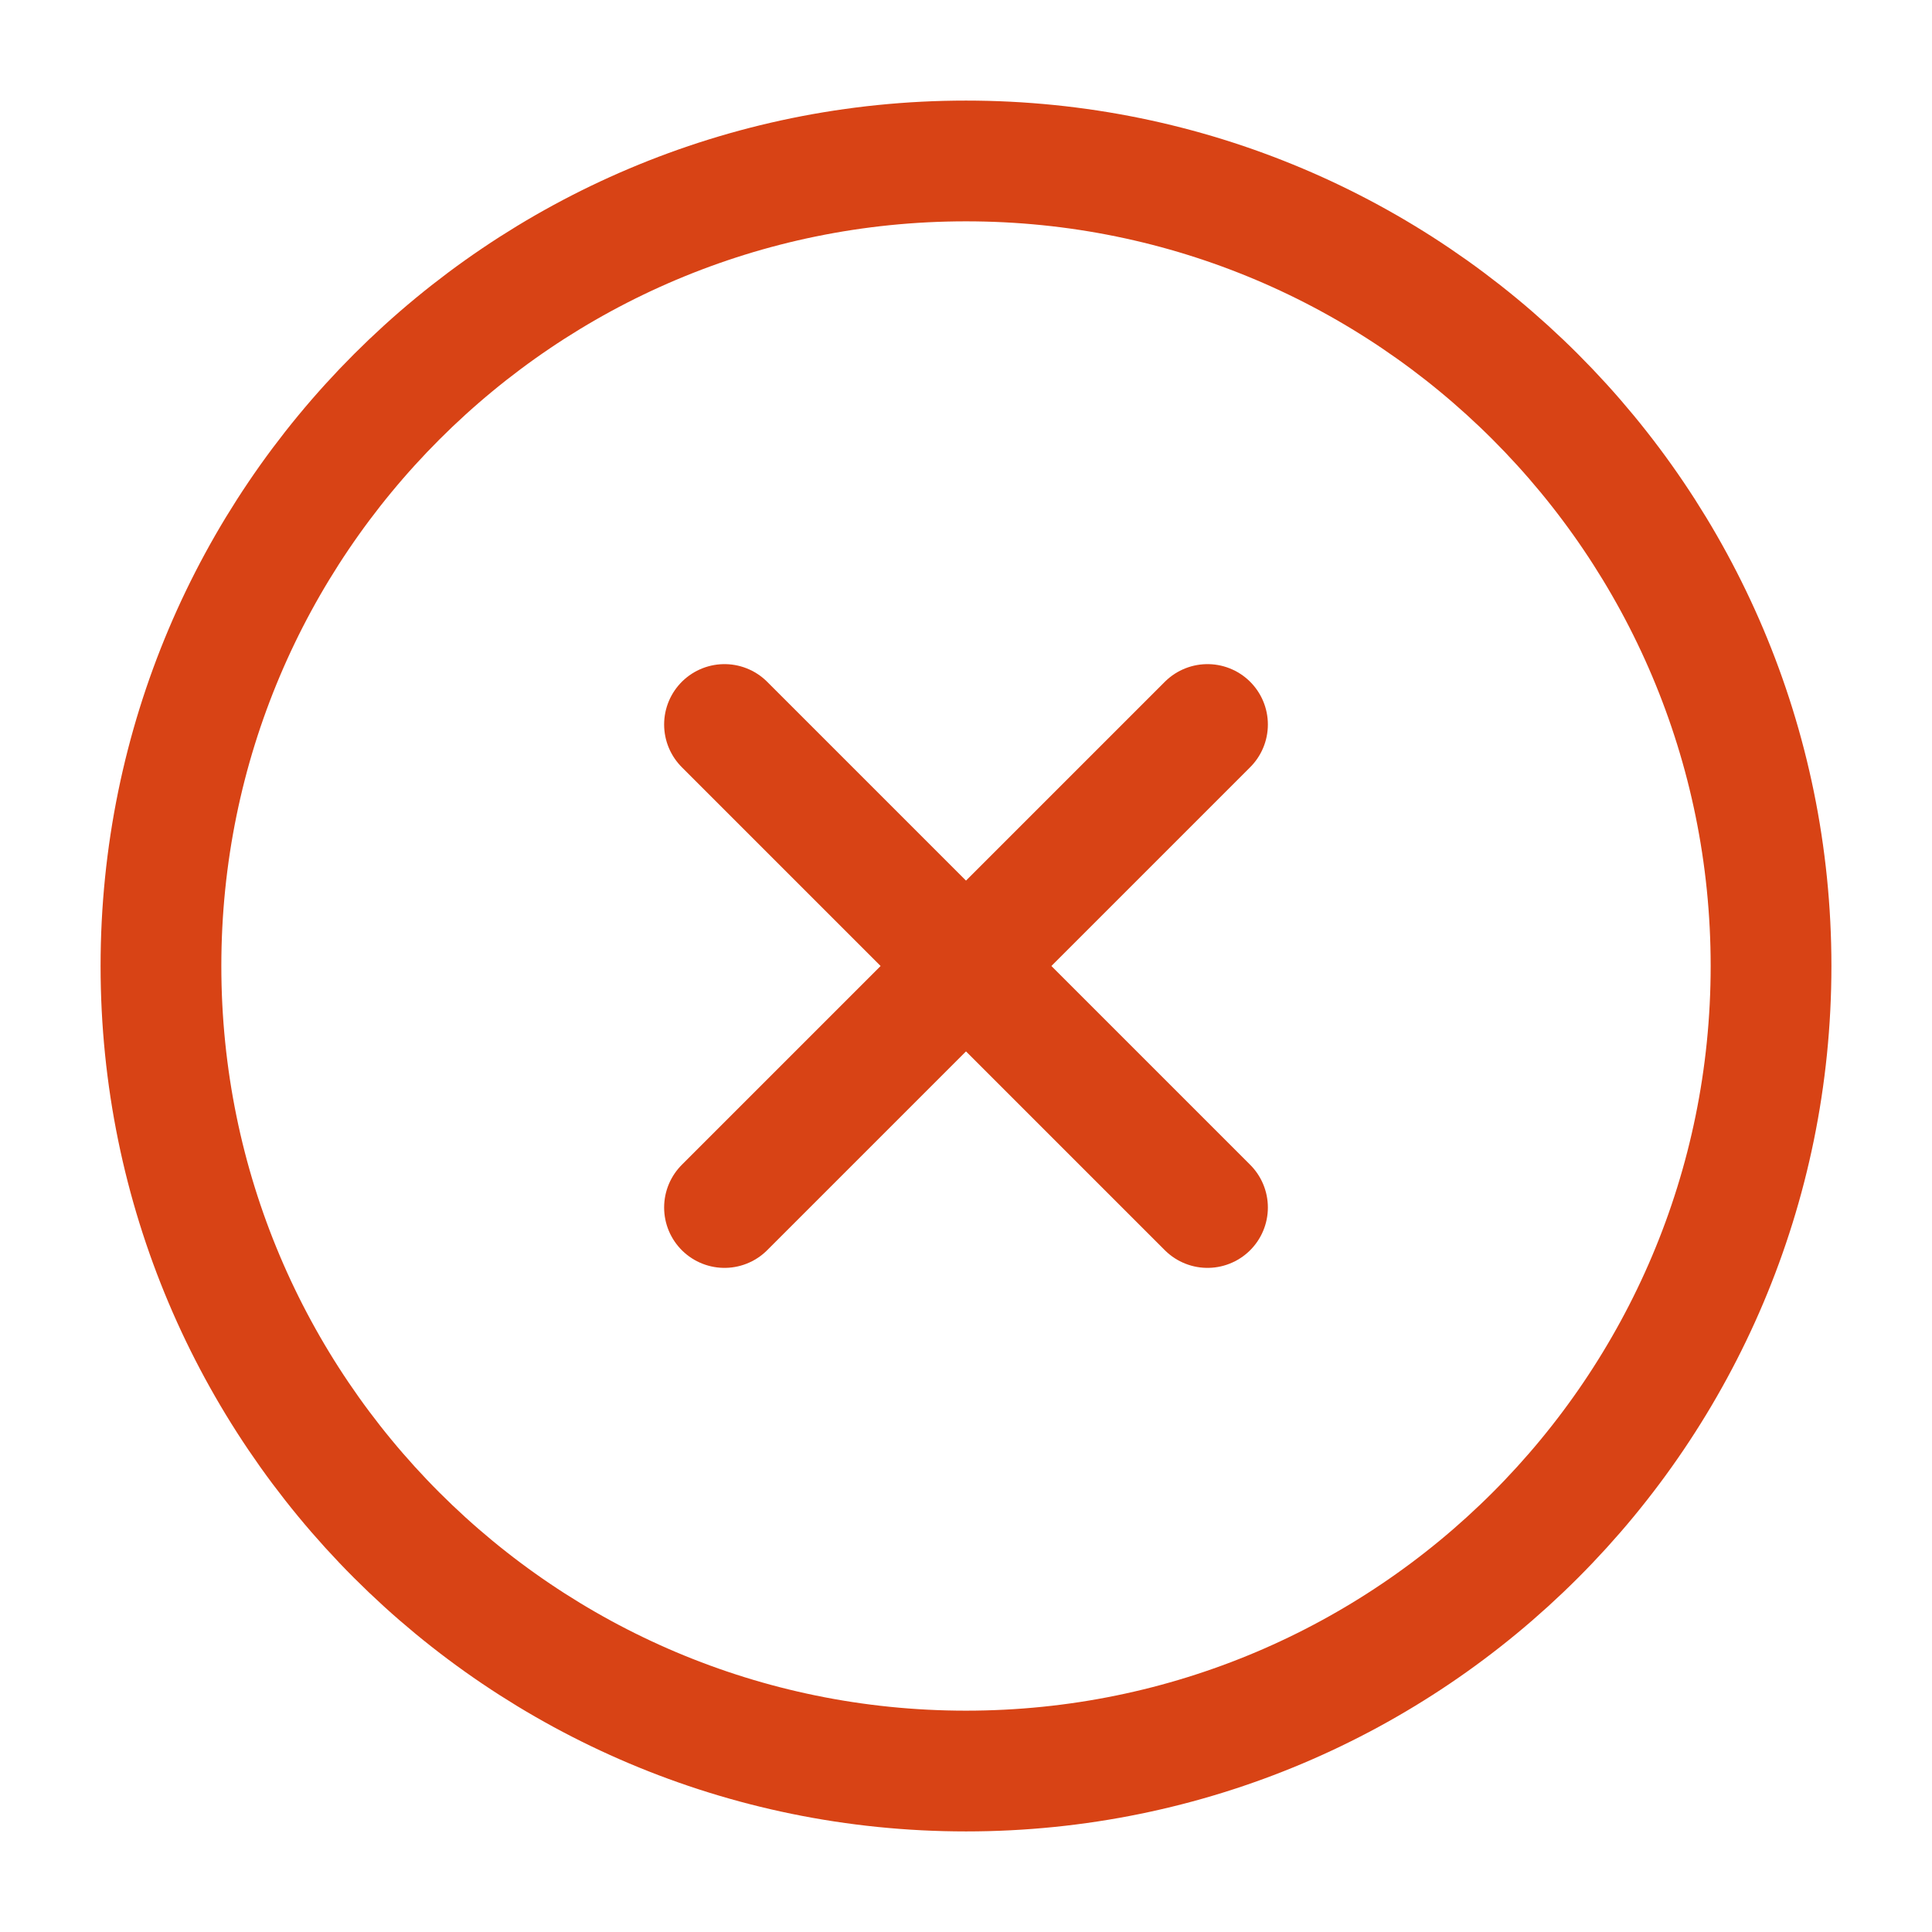 <svg width="16" height="16" viewBox="0 0 16 16" fill="none" xmlns="http://www.w3.org/2000/svg">
<g clip-path="url(#clip0_251_1166)">
<path d="M8 14.667C11.682 14.667 14.667 11.682 14.667 8C14.667 4.318 11.682 1.333 8 1.333C4.318 1.333 1.333 4.318 1.333 8C1.333 11.682 4.318 14.667 8 14.667Z" stroke="#D84315" stroke-linecap="round" stroke-linejoin="round"/>
<path d="M10 6L6 10" stroke="#D84315" stroke-linecap="round" stroke-linejoin="round"/>
<path d="M6 6L10 10" stroke="#D84315" stroke-linecap="round" stroke-linejoin="round"/>
</g>
<defs>
<clipPath id="clip0_251_1166">
<rect width="16" height="16" fill="white"/>
</clipPath>
</defs>
</svg>
